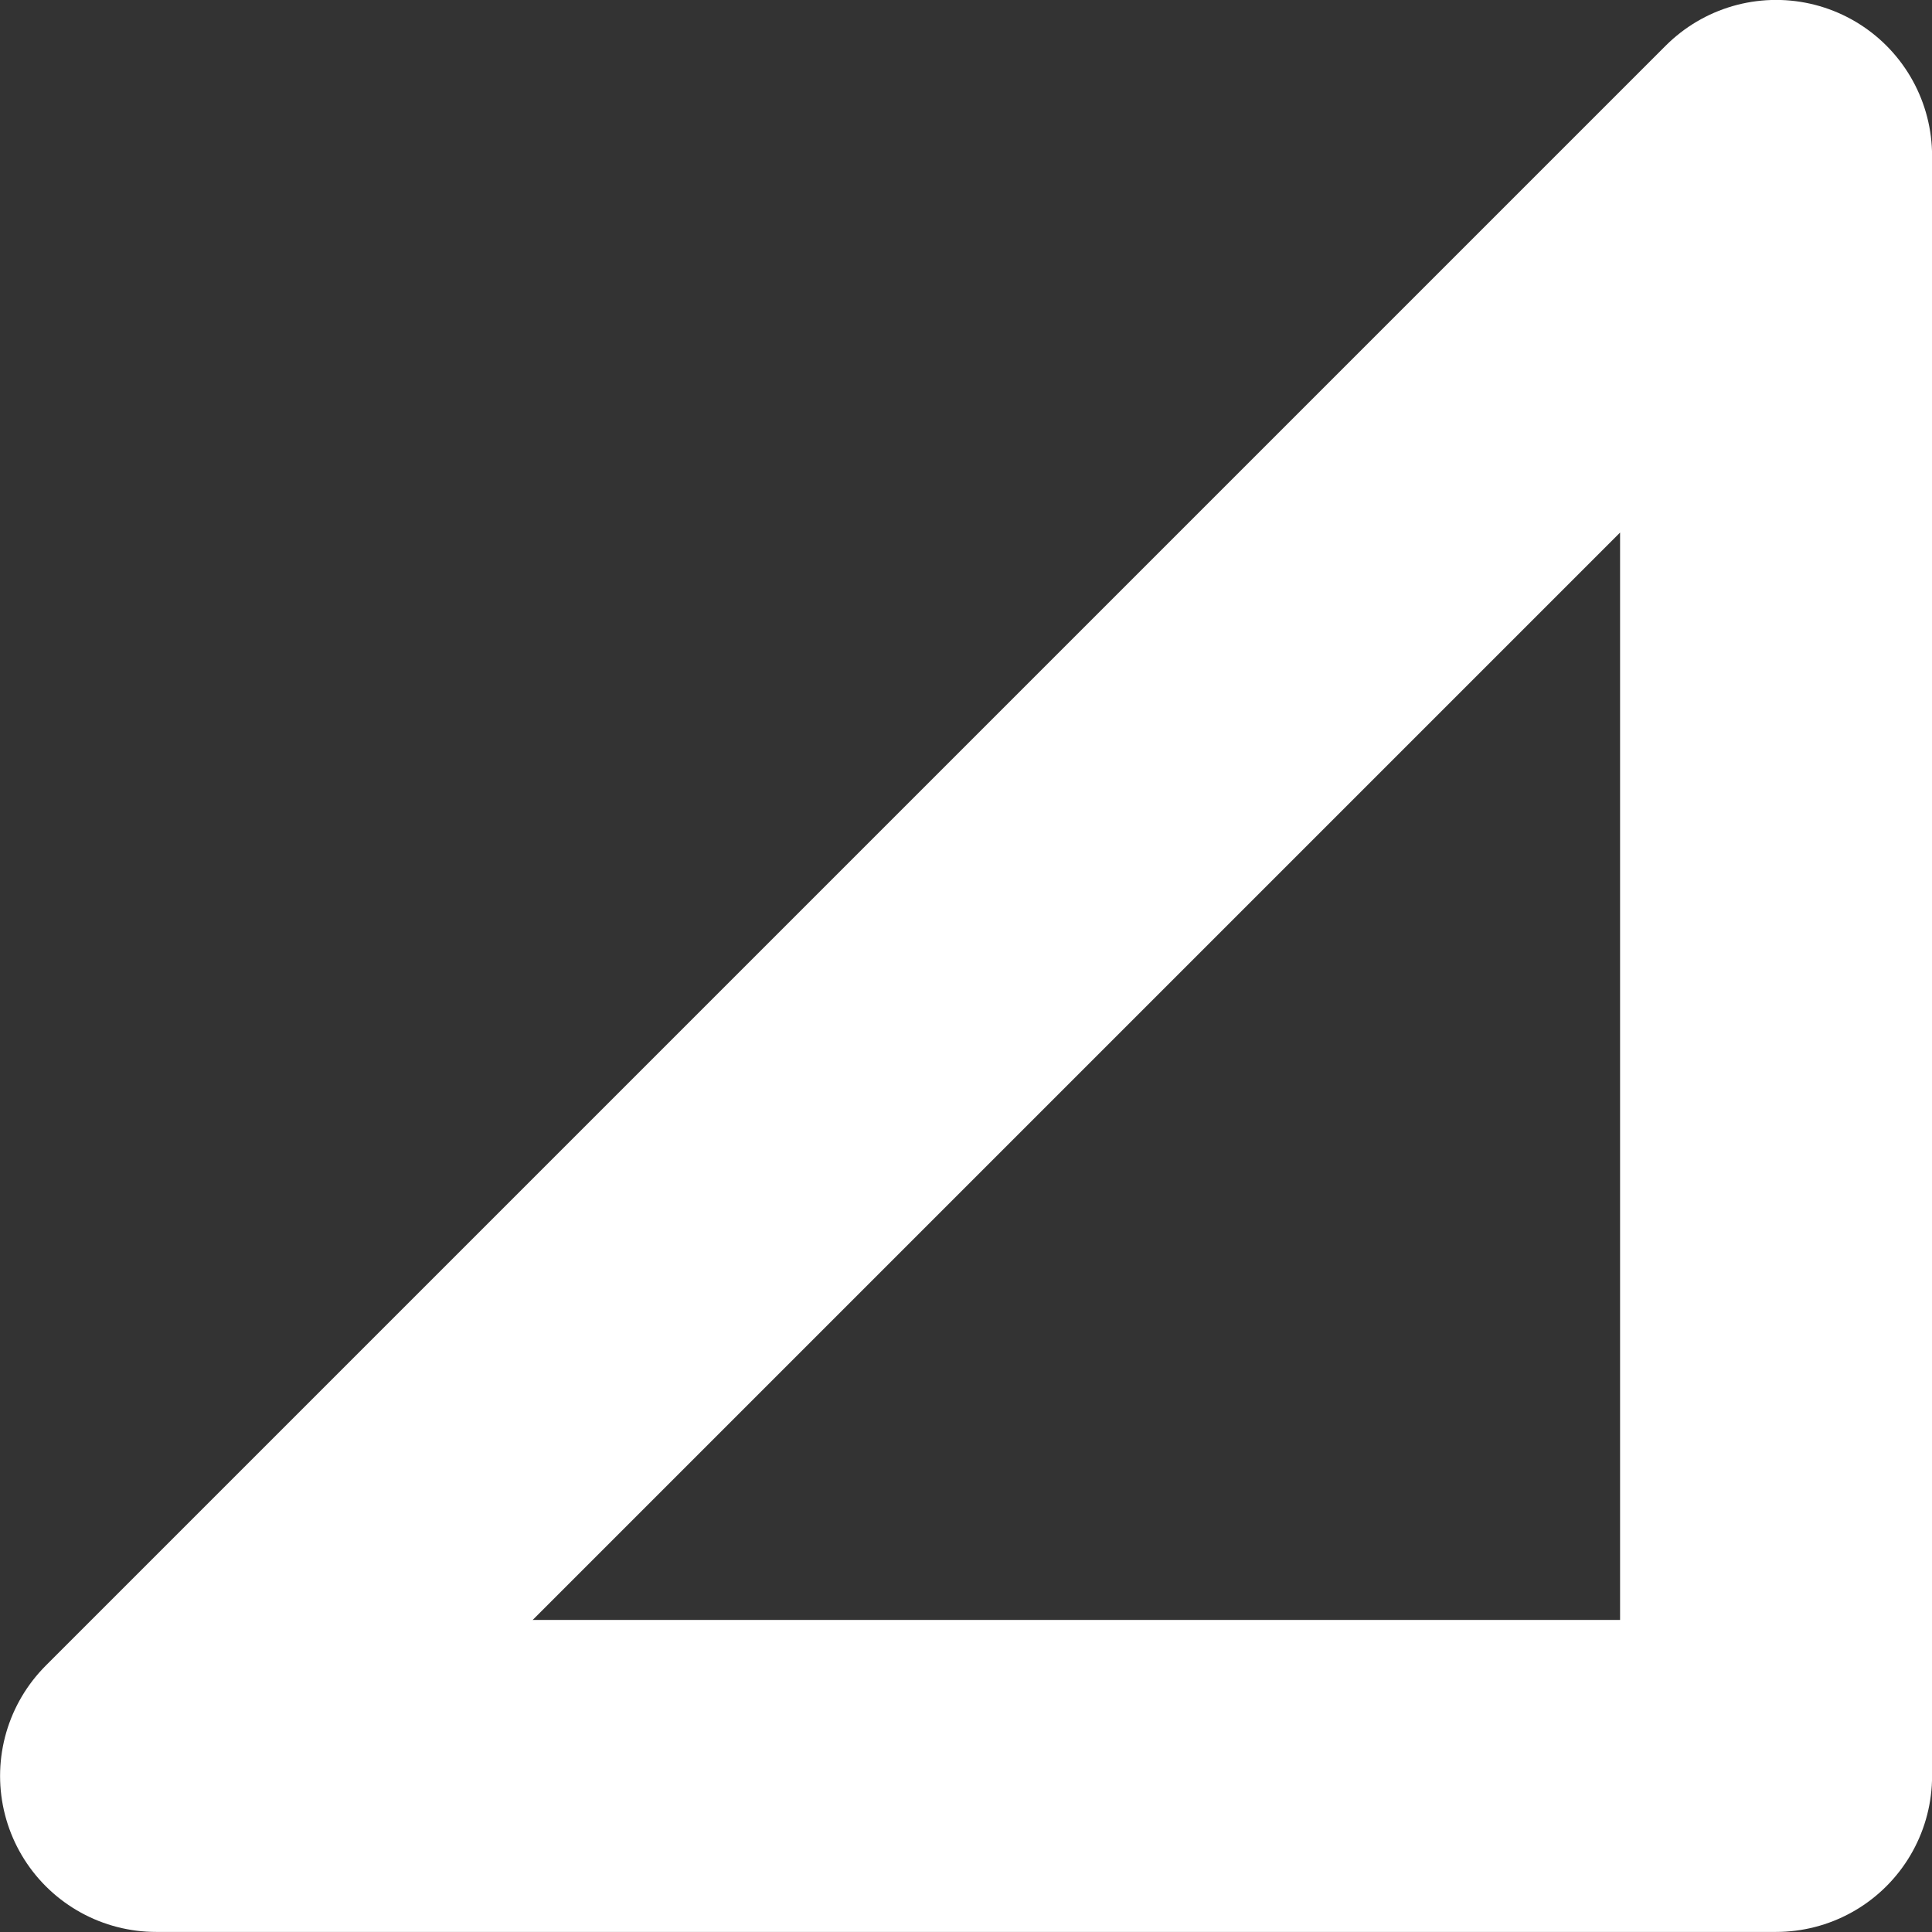 <?xml version="1.0" encoding="UTF-8"?>
<!-- Created with Inkscape (http://www.inkscape.org/) -->
<svg width="24.769mm" height="24.769mm" version="1.1" viewBox="0 0 24.769 24.769" xmlns="http://www.w3.org/2000/svg" xmlns:cc="http://creativecommons.org/ns#" xmlns:dc="http://purl.org/dc/elements/1.1/" xmlns:rdf="http://www.w3.org/1999/02/22-rdf-syntax-ns#"><rect x="0" y="0" width="24.769" height="24.769" fill="#333333" stroke="none"/><g transform="translate(-231.53 109.88)"><path d="m254.3-87.112v-20.769l-20.769 20.769z" fill="none" stroke="#fff" stroke-linejoin="round" stroke-width="4"/></g></svg>
